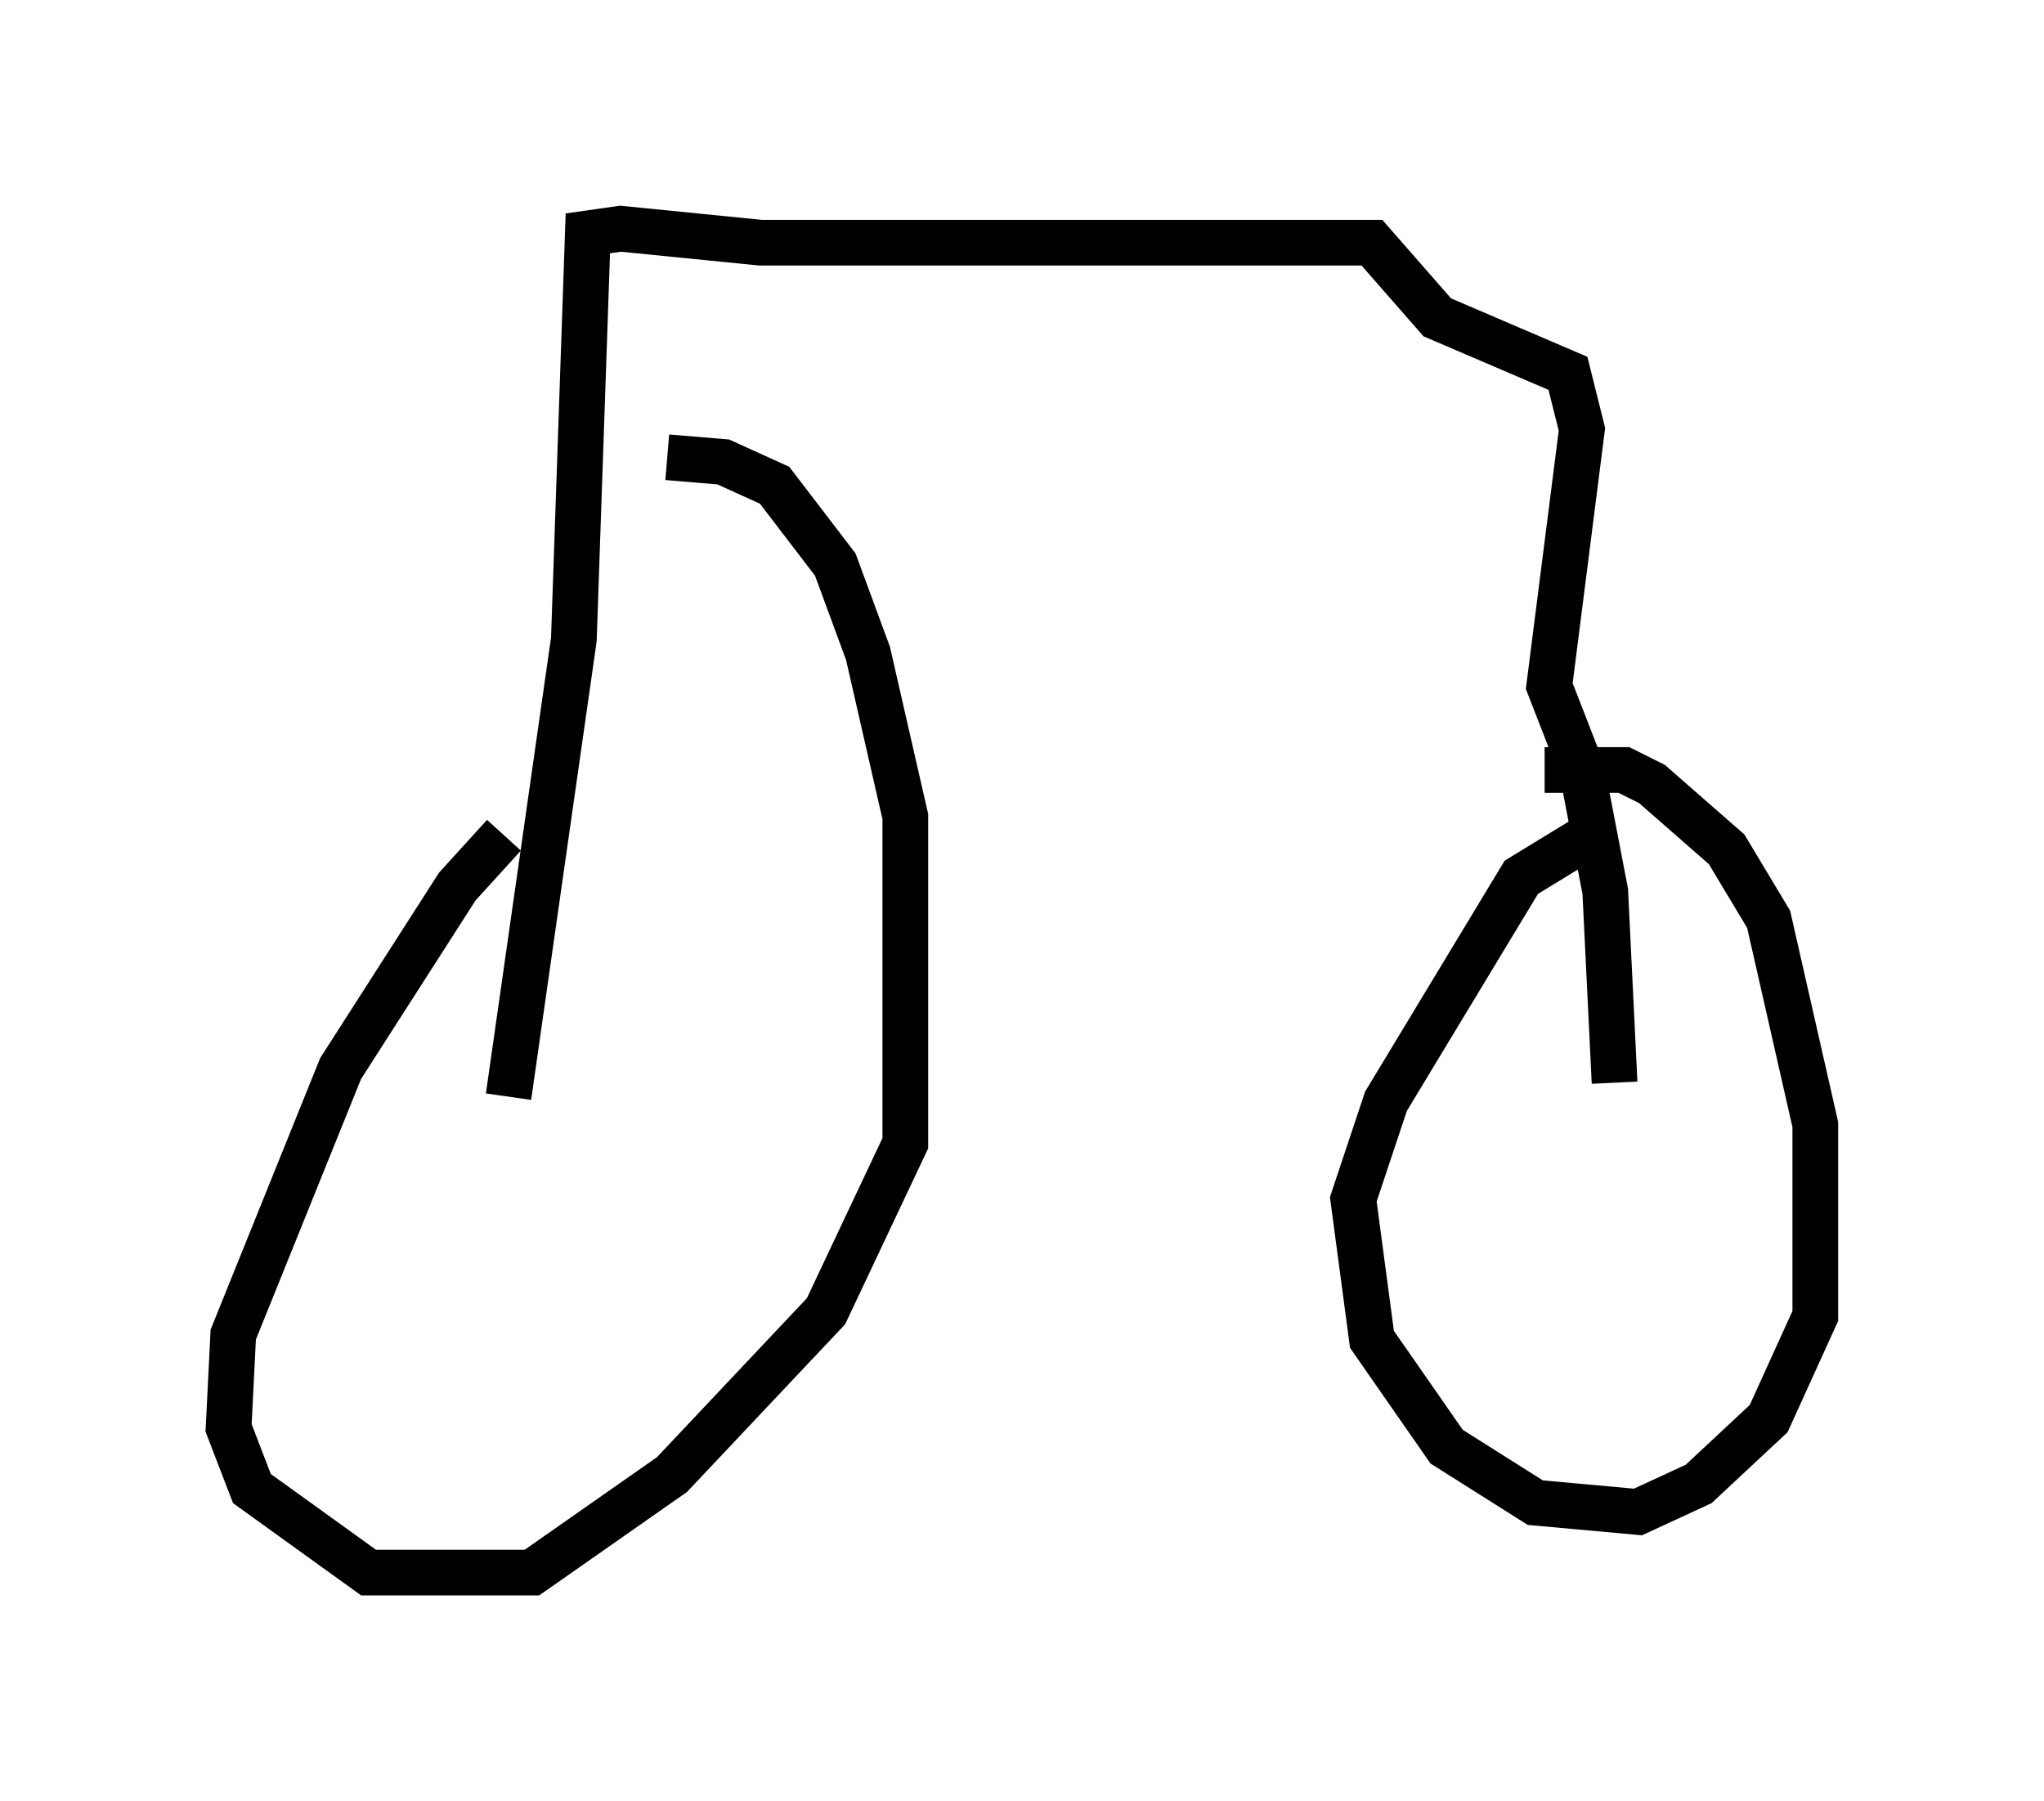 <?xml version="1.0" encoding="utf-8" ?>
<svg baseProfile="full" height="39.4" version="1.1" width="44.709" xmlns="http://www.w3.org/2000/svg" xmlns:ev="http://www.w3.org/2001/xml-events" xmlns:xlink="http://www.w3.org/1999/xlink"><defs /><rect fill="white" height="39.4" width="44.709" x="0" y="0" /><path d="M13.575, 16.536 m-2.552, 1.735 l-1.021, 1.123 -2.552, 3.981 l-2.348, 5.819 -0.102, 2.042 l0.51, 1.327 2.552, 1.838 l3.573, 0.0 3.063, -2.144 l3.369, -3.573 1.735, -3.675 l0.0, -7.146 -0.817, -3.573 l-0.715, -1.94 -1.327, -1.735 l-1.123, -0.51 -1.225, -0.102 m20.519, 8.065 l-1.838, 1.123 -2.96, 4.9 l-0.715, 2.144 0.408, 3.063 l1.633, 2.348 1.94, 1.225 l2.246, 0.204 1.327, -0.613 l1.531, -1.429 1.021, -2.246 l0.0, -4.185 -1.021, -4.492 l-0.919, -1.531 -1.633, -1.429 l-0.613, -0.306 -1.735, 0.0 m-22.663, 7.146 l1.429, -10.004 0.306, -8.881 l0.715, -0.102 3.063, 0.306 l13.373, 0.0 1.429, 1.633 l2.858, 1.225 0.306, 1.225 l-0.715, 5.615 0.715, 1.838 l0.51, 2.654 0.204, 4.185 " fill="none" stroke="black" stroke-width="1" /></svg>